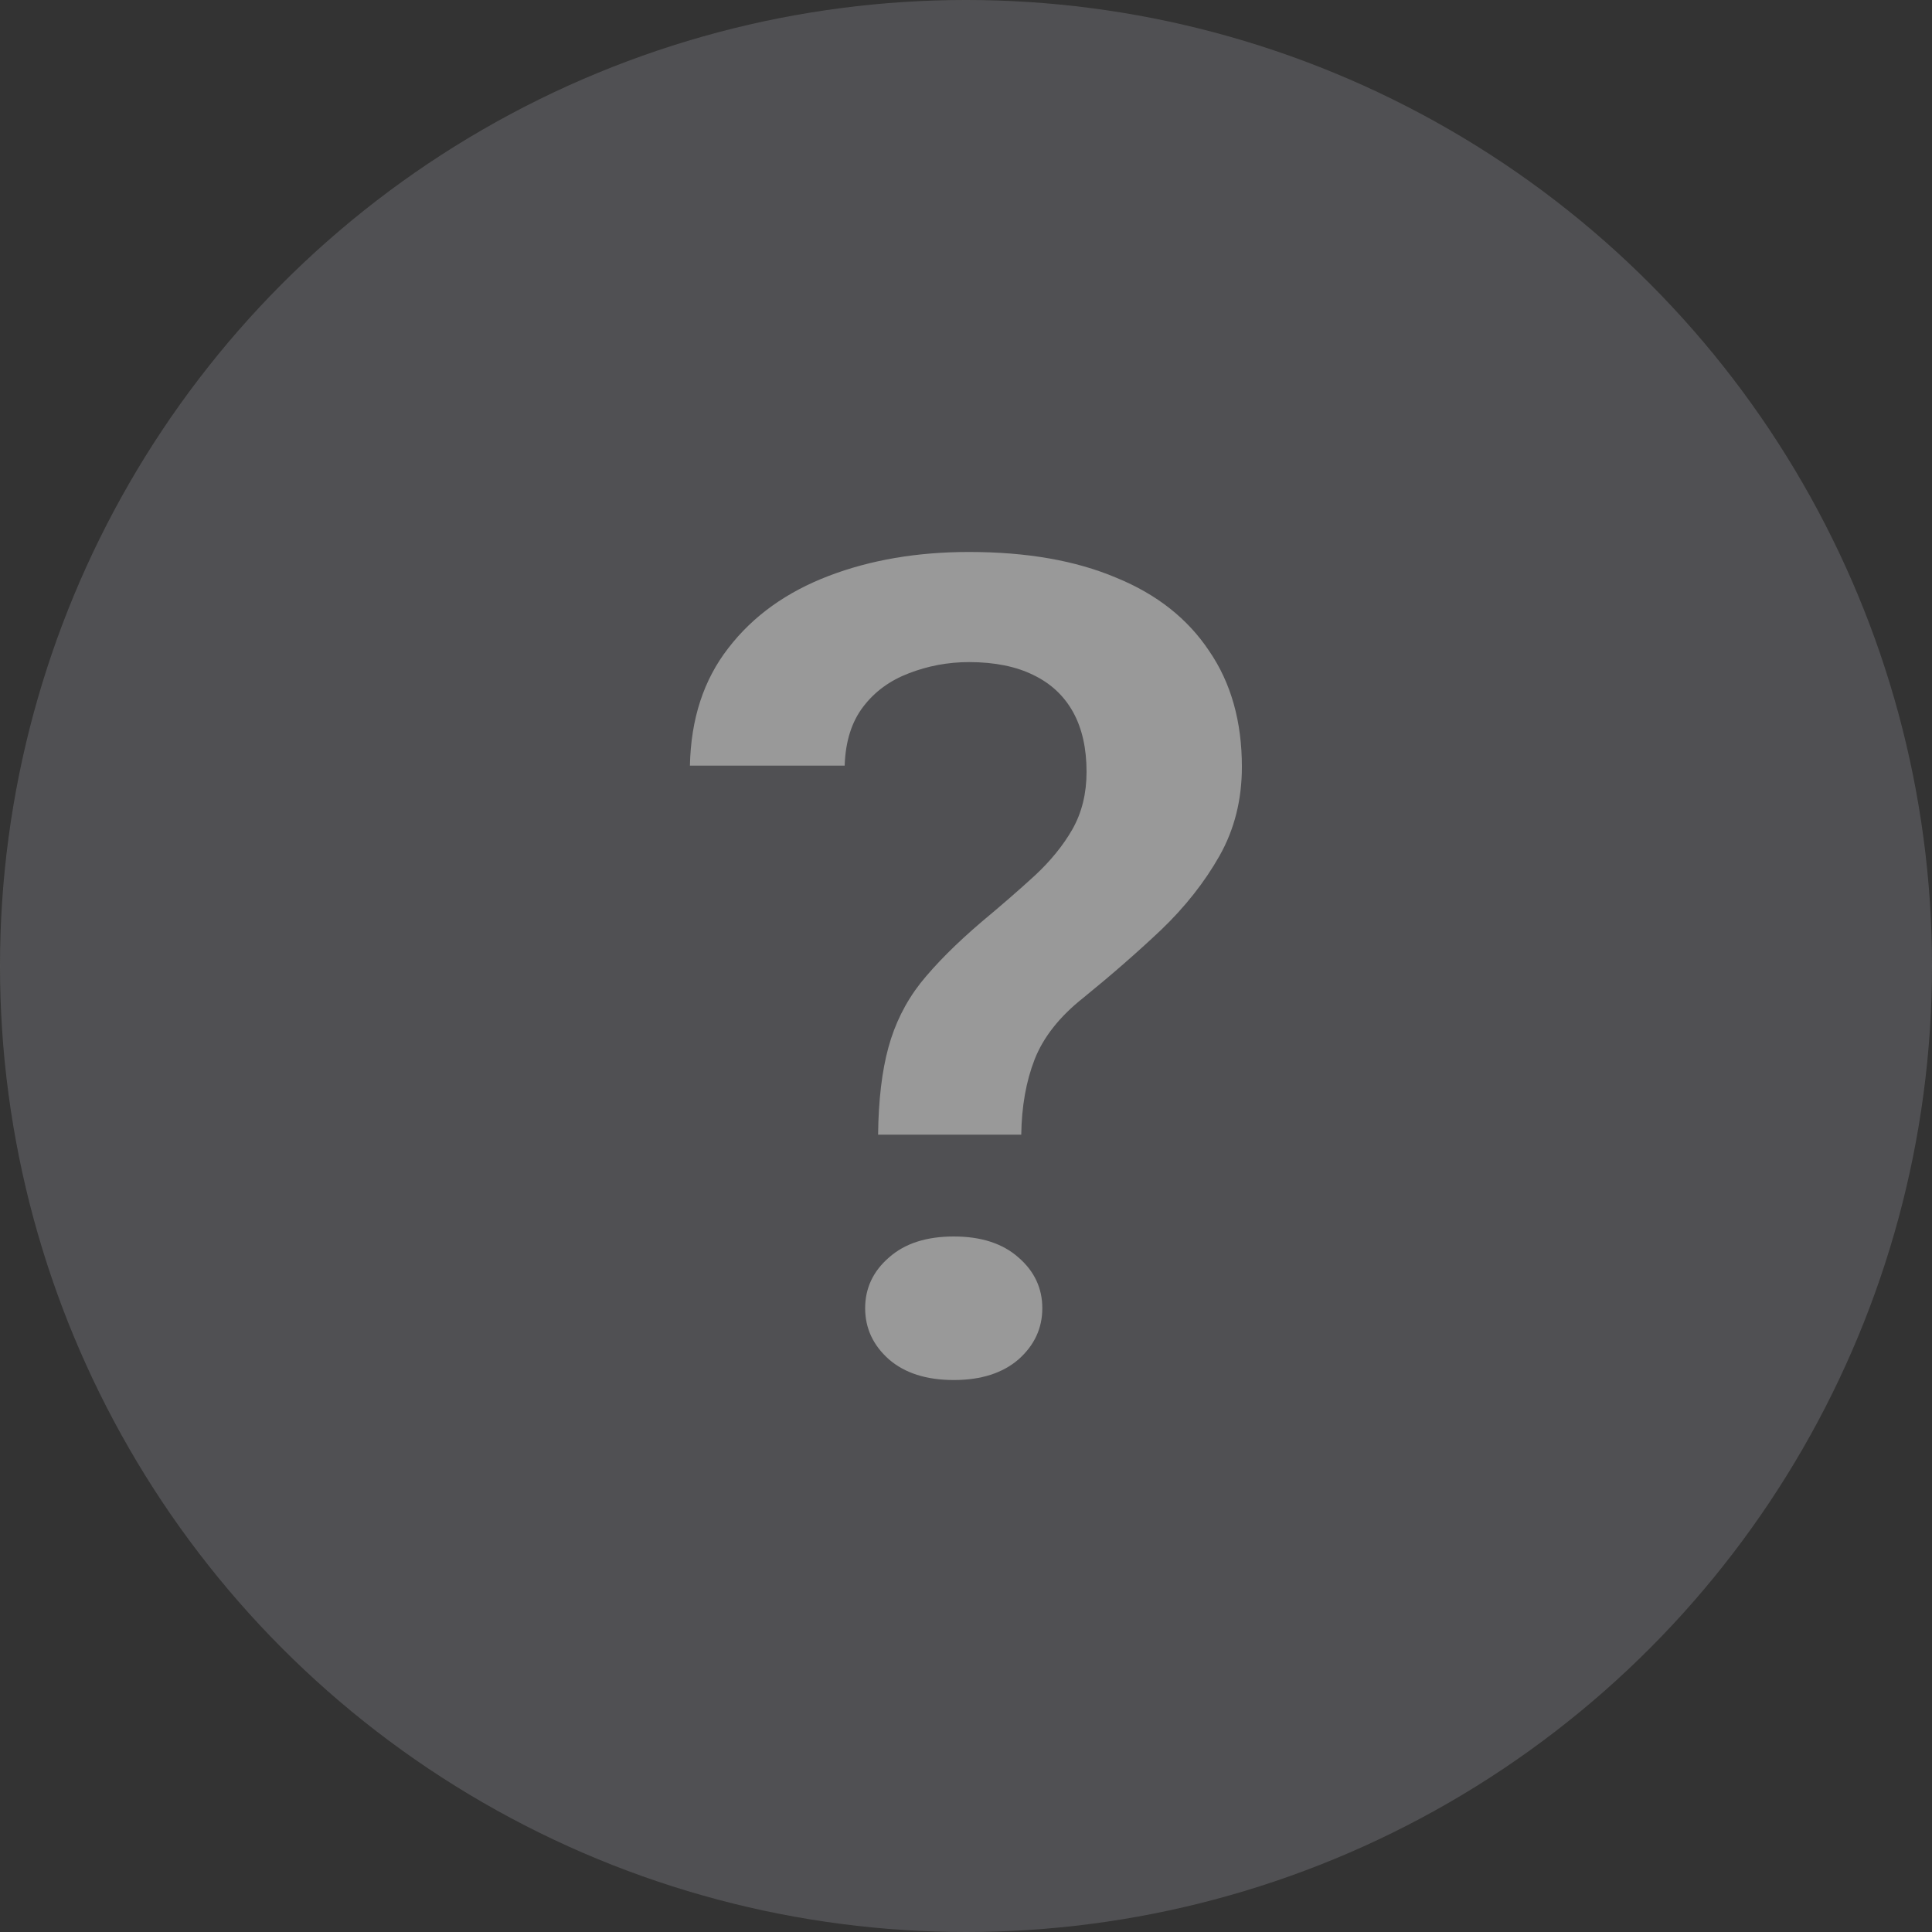 <svg width="10" height="10" viewBox="0 0 10 10" fill="none" xmlns="http://www.w3.org/2000/svg">
<rect x="0" y="0" width="10" height="10" fill="#333333" stroke="none"/>
<g opacity="0.5">
<circle cx="5" cy="5" r="5" fill="#6E6E73"/>
<path d="M5.286 5.873H4.545C4.547 5.694 4.565 5.544 4.598 5.423C4.631 5.301 4.686 5.189 4.764 5.089C4.844 4.989 4.949 4.884 5.08 4.772C5.181 4.688 5.273 4.608 5.355 4.533C5.437 4.457 5.503 4.376 5.551 4.292C5.6 4.205 5.624 4.106 5.624 3.995C5.624 3.874 5.601 3.771 5.555 3.687C5.508 3.602 5.44 3.538 5.349 3.494C5.26 3.45 5.149 3.427 5.016 3.427C4.906 3.427 4.802 3.447 4.704 3.485C4.607 3.522 4.528 3.579 4.468 3.658C4.409 3.735 4.376 3.836 4.372 3.963H3.571C3.576 3.721 3.642 3.518 3.771 3.353C3.899 3.187 4.072 3.064 4.289 2.981C4.506 2.898 4.748 2.857 5.016 2.857C5.313 2.857 5.567 2.901 5.777 2.99C5.988 3.076 6.148 3.203 6.259 3.37C6.372 3.535 6.428 3.735 6.428 3.969C6.428 4.138 6.39 4.292 6.312 4.43C6.235 4.566 6.134 4.694 6.01 4.813C5.886 4.93 5.752 5.047 5.608 5.164C5.484 5.262 5.4 5.369 5.355 5.484C5.311 5.597 5.288 5.727 5.286 5.873ZM4.478 6.771C4.478 6.668 4.519 6.58 4.601 6.509C4.683 6.436 4.795 6.4 4.937 6.4C5.078 6.4 5.19 6.436 5.272 6.509C5.354 6.58 5.395 6.668 5.395 6.771C5.395 6.875 5.354 6.963 5.272 7.036C5.19 7.107 5.078 7.143 4.937 7.143C4.795 7.143 4.683 7.107 4.601 7.036C4.519 6.963 4.478 6.875 4.478 6.771Z" fill="white"/>
</g>
</svg>
